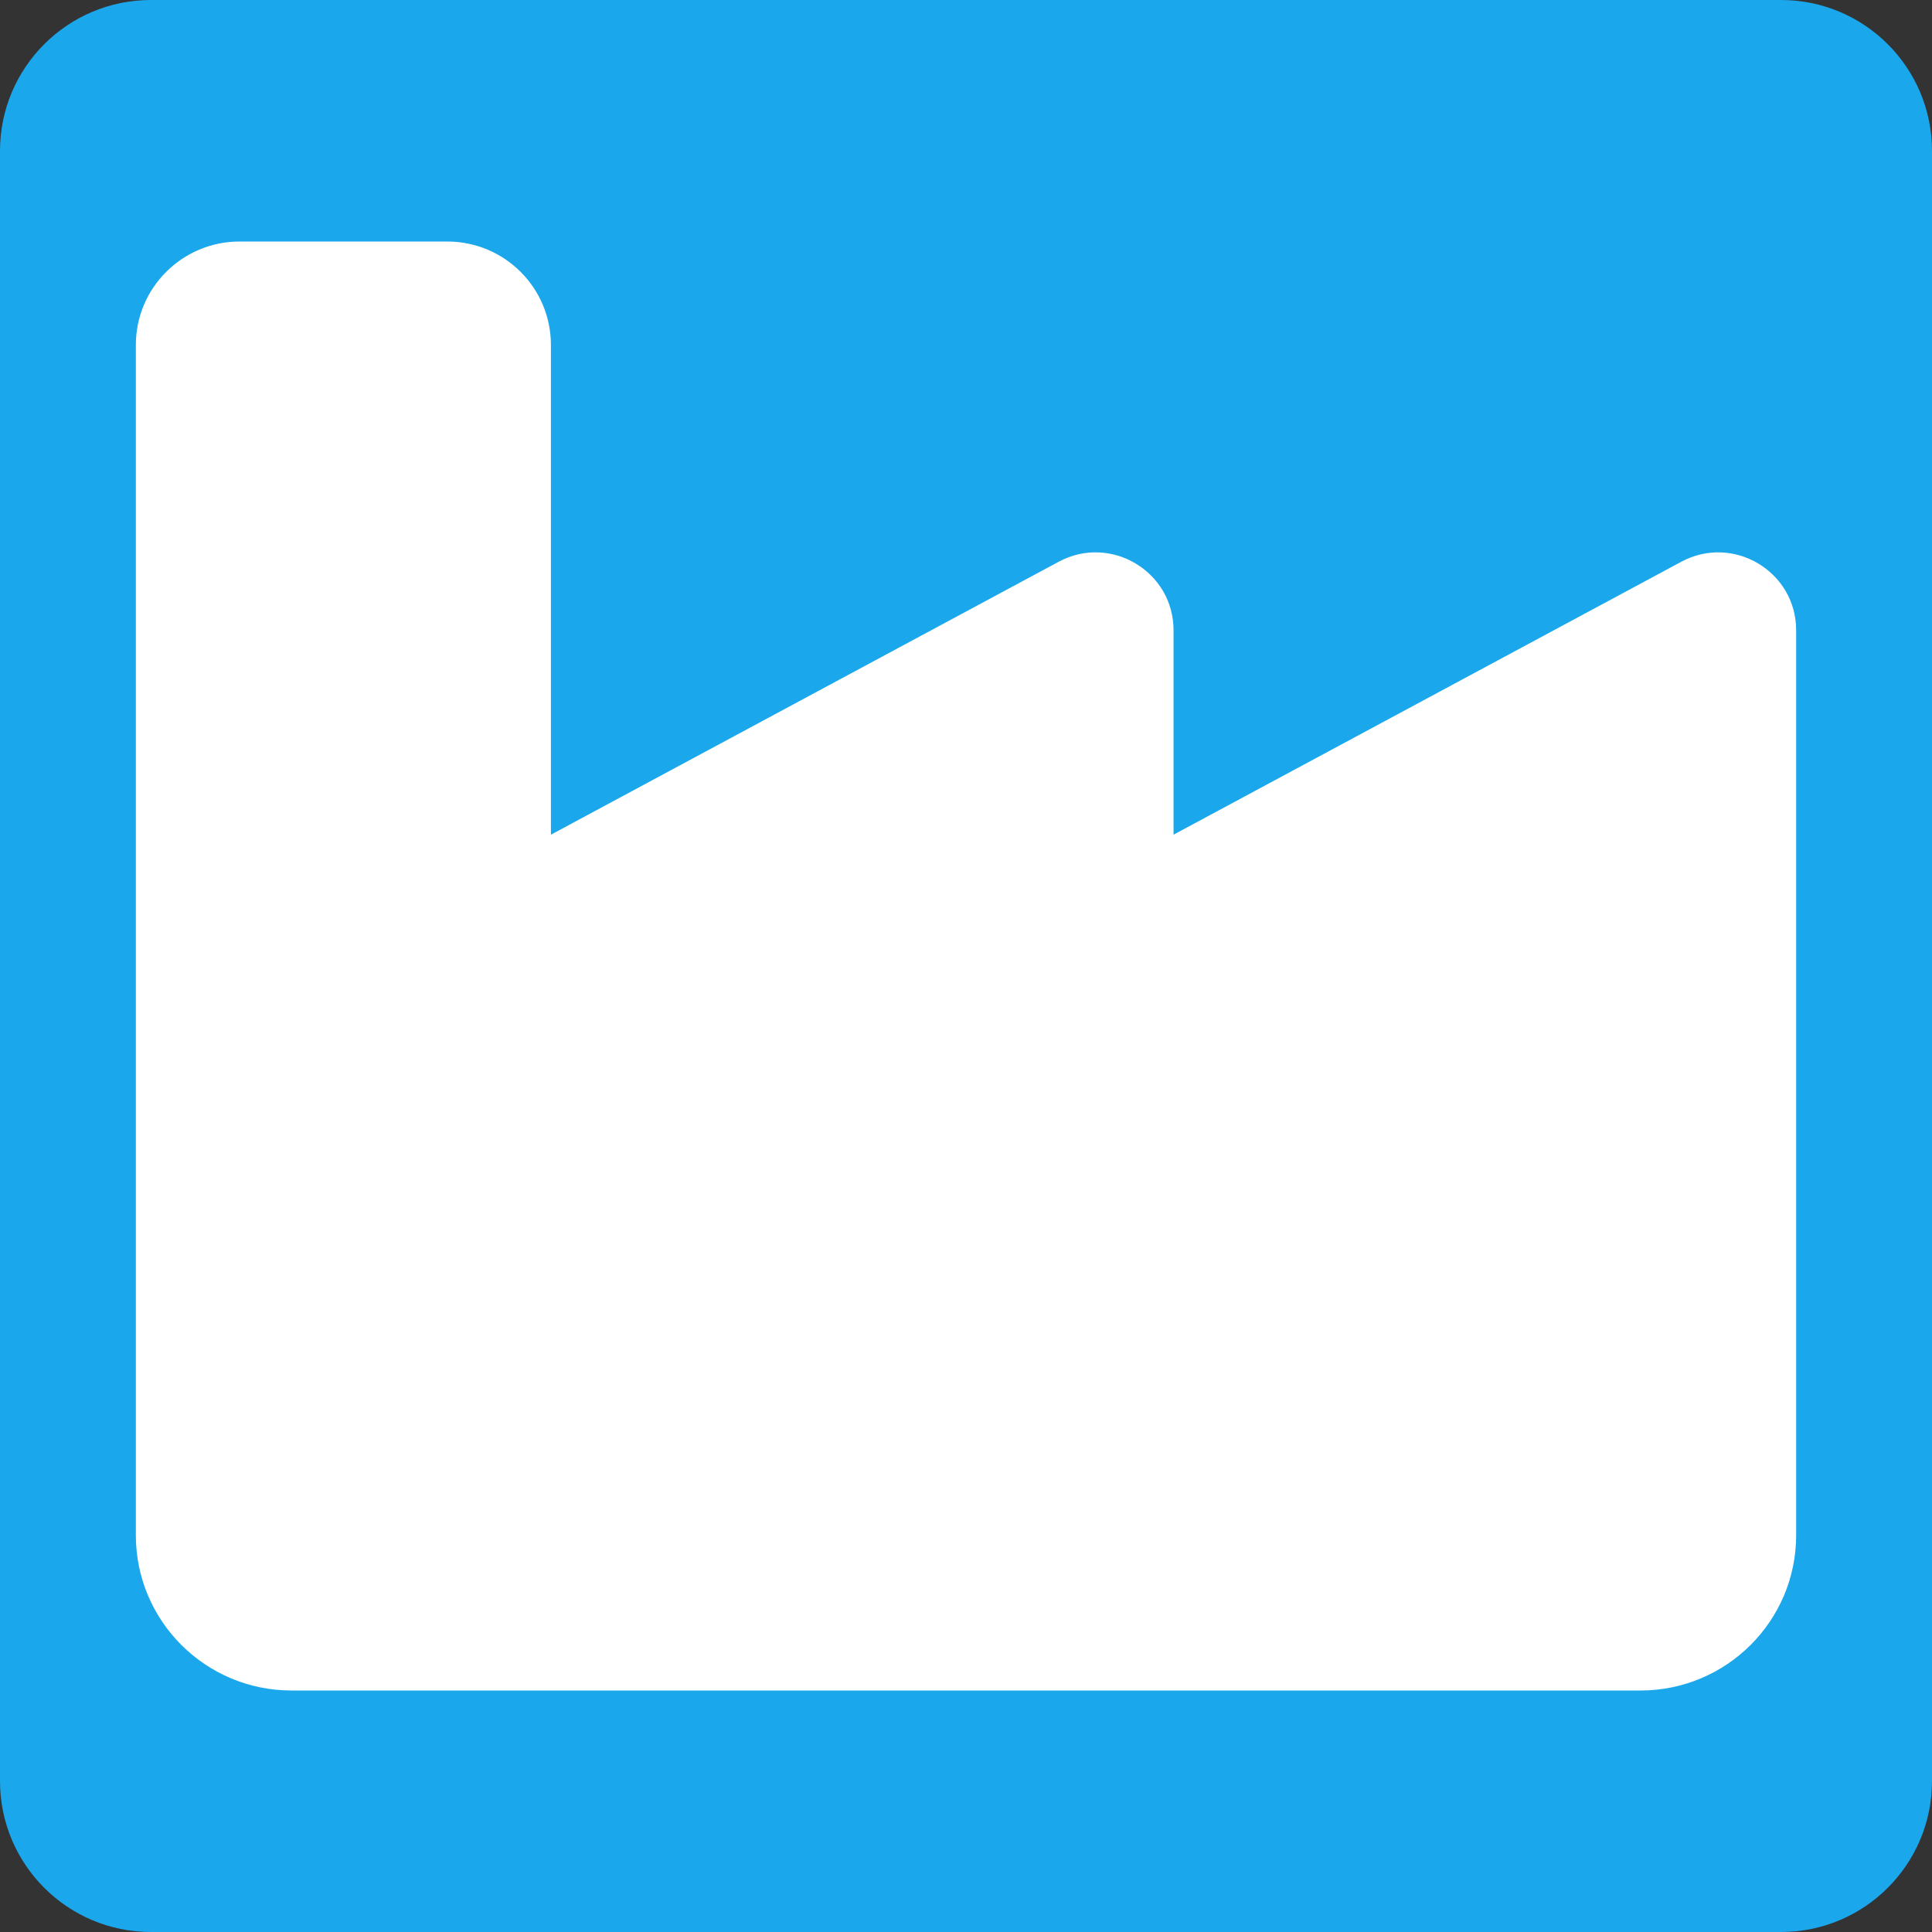 <?xml version="1.0" encoding="UTF-8" standalone="no"?>
<!DOCTYPE svg PUBLIC "-//W3C//DTD SVG 1.1//EN" "http://www.w3.org/Graphics/SVG/1.1/DTD/svg11.dtd">
<!-- Created with Vectornator (http://vectornator.io/) -->
<svg height="100%" stroke-miterlimit="10" style="fill-rule:nonzero;clip-rule:evenodd;stroke-linecap:round;stroke-linejoin:round;" version="1.1" viewBox="0 0 512 512" width="100%" xml:space="preserve" xmlns="http://www.w3.org/2000/svg" xmlns:vectornator="http://vectornator.io" xmlns:xlink="http://www.w3.org/1999/xlink">
<rect x="0" y="0" width="512" height="512" fill="#333333" stroke="none"/>
<defs/>
<g id="Ebene-1" vectornator:layerName="Ebene 1">
<path d="M40 0L472 0C494.091 0 512 17.909 512 40L512 472C512 494.091 494.091 512 472 512L40 512C17.909 512 0 494.091 0 472L0 40C0 17.909 17.909 0 40 0Z" fill="#1aa7ec" fill-rule="evenodd" opacity="1" stroke="none"/>
<path d="M118.5 64C133.711 64 146 76.283 146 91.429L146 221.2L280.578 148.857C294.328 141.486 311 151.429 311 167.029L311 221.2L445.578 148.857C459.328 141.486 476 151.429 476 167.029L476 406.857C476 429.571 457.523 448 434.75 448L77.25 448C54.468 448 36 429.571 36 406.857L36 91.429C36 76.283 48.315 64 63.5 64L118.5 64Z" fill="#ffffff" fill-rule="evenodd" opacity="1" stroke="none"/>
</g>
</svg>
